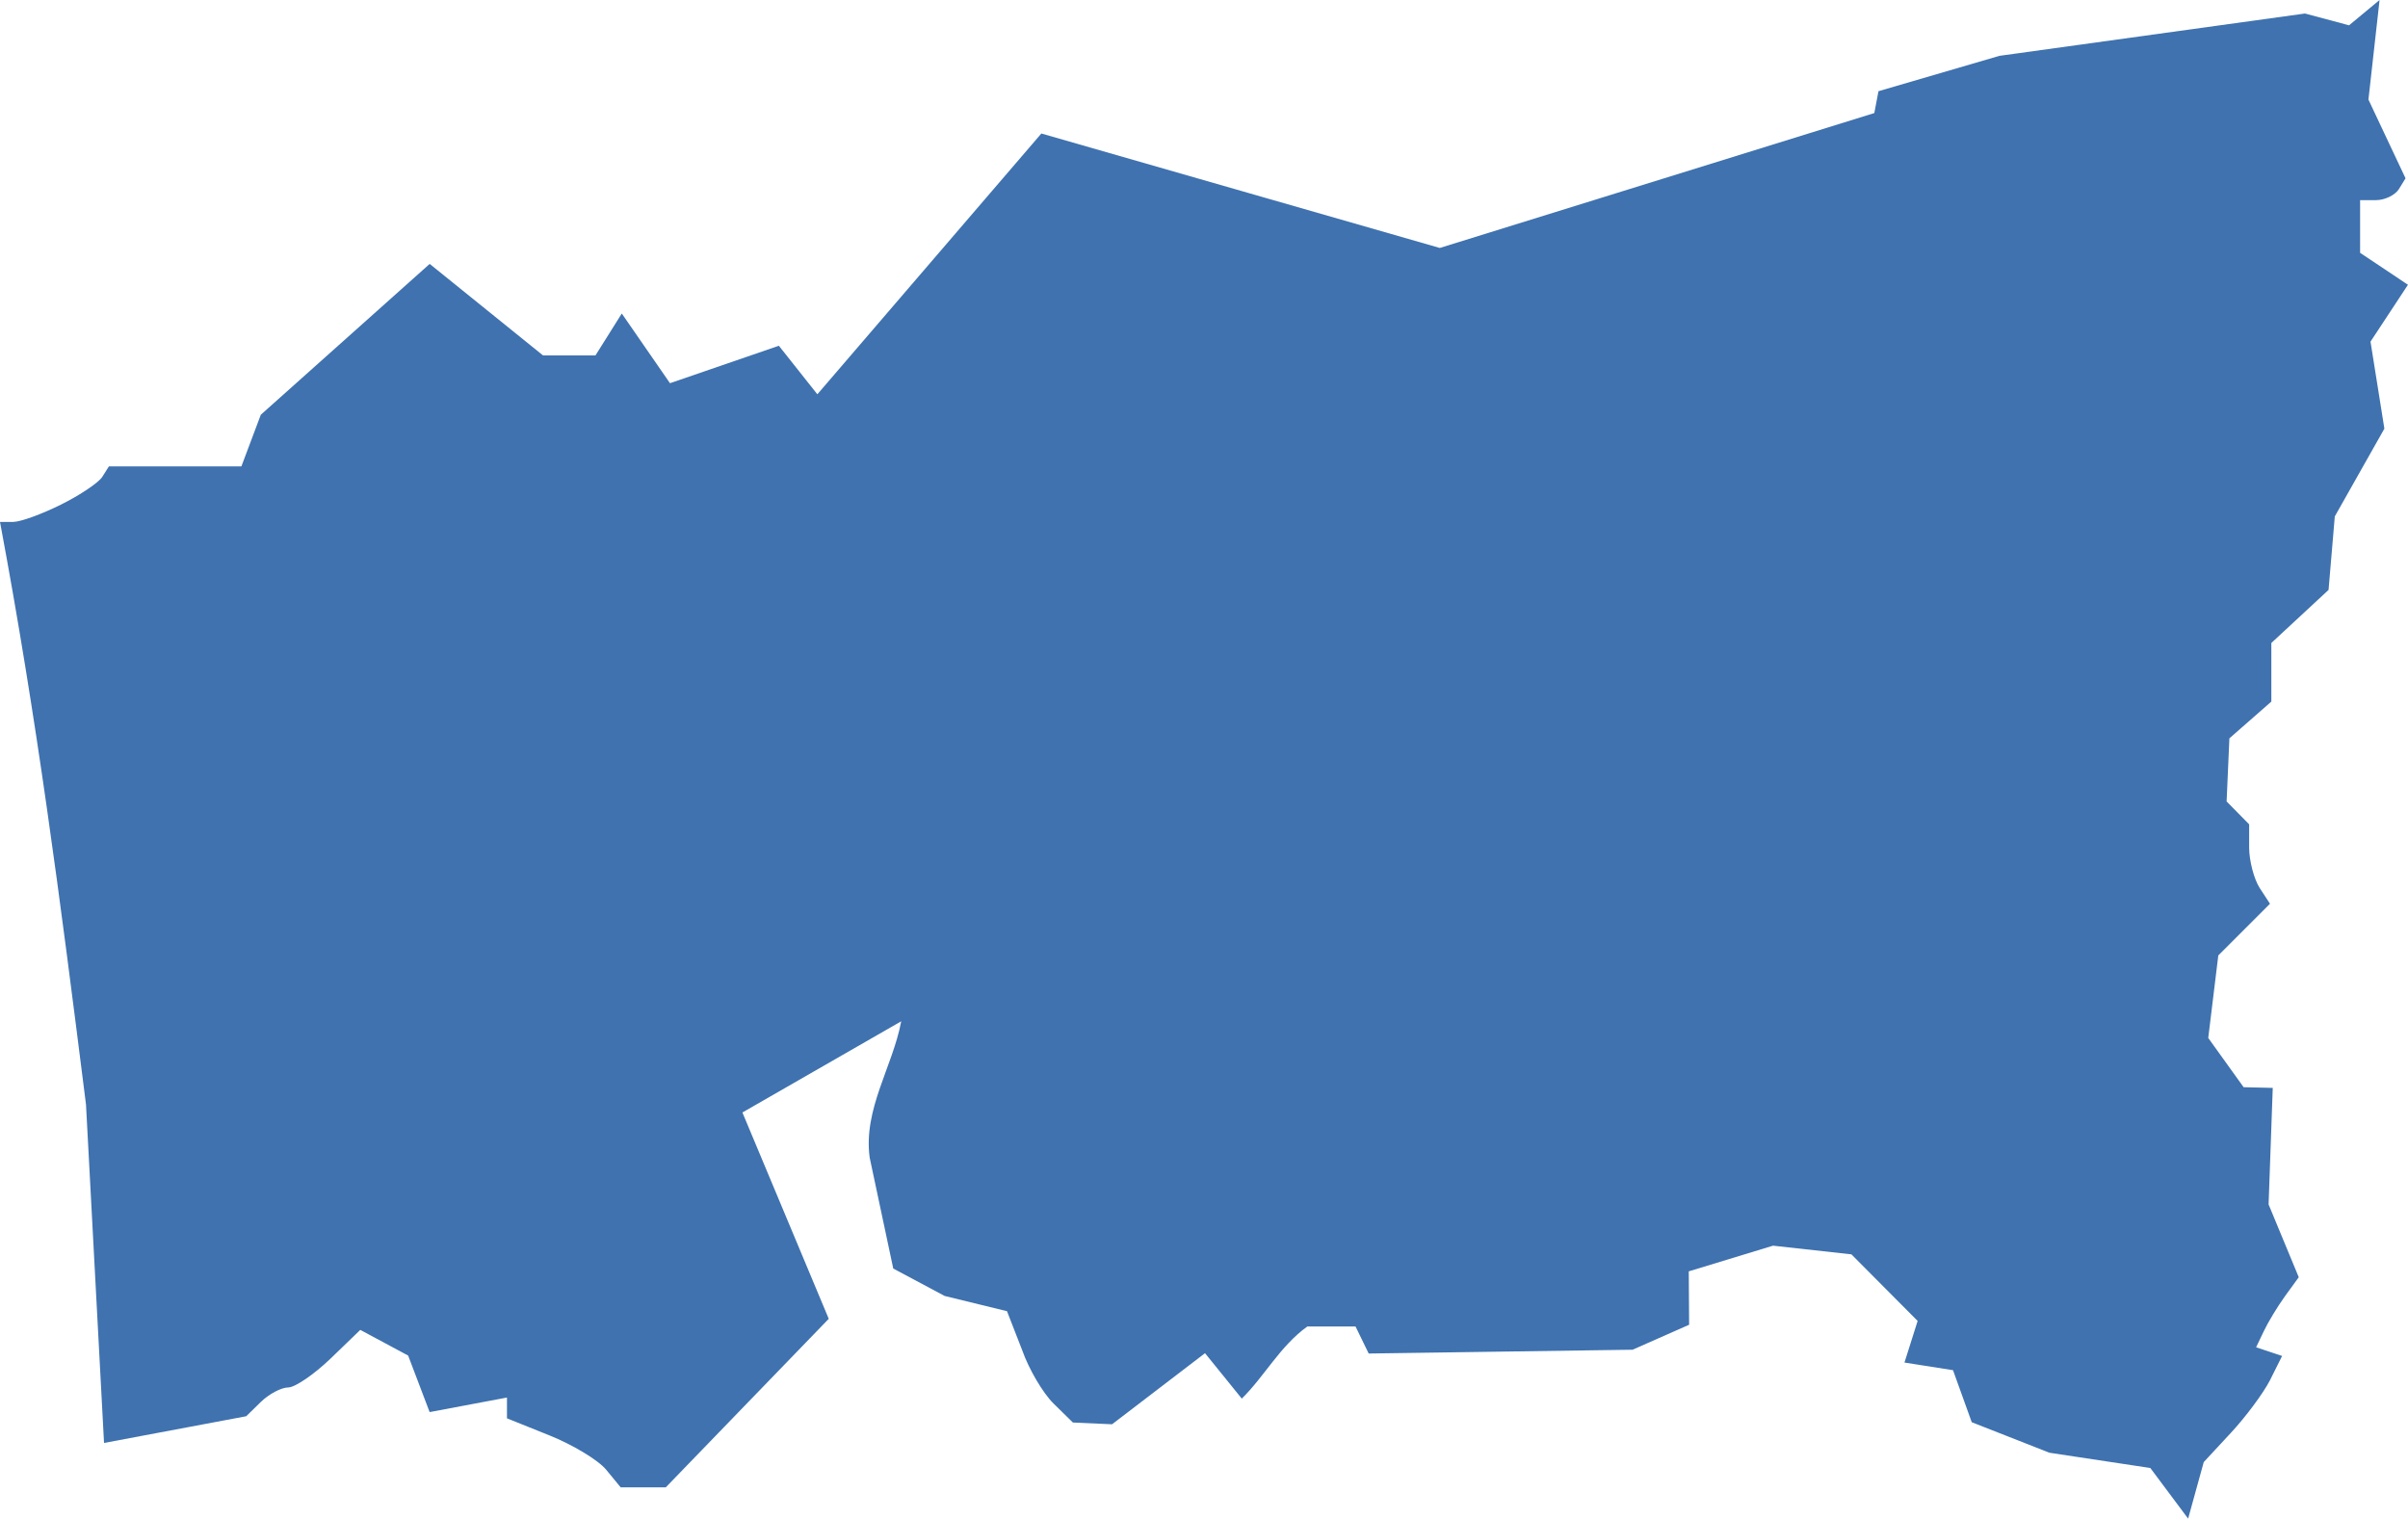 <?xml version="1.0" encoding="UTF-8" standalone="no"?>
<svg
   xmlns:dc="http://purl.org/dc/elements/1.1/"
   xmlns:cc="http://creativecommons.org/ns#"
   xmlns:rdf="http://www.w3.org/1999/02/22-rdf-syntax-ns#"
   xmlns:svg="http://www.w3.org/2000/svg"
   xmlns="http://www.w3.org/2000/svg"
   xmlns:sodipodi="http://sodipodi.sourceforge.net/DTD/sodipodi-0.dtd"
   xmlns:inkscape="http://www.inkscape.org/namespaces/inkscape"
   version="1.0"
   width="123.067"
   height="77.608"
   id="svg2"
   sodipodi:docname="TX_8.svg"
   inkscape:version="0.92.2 5c3e80d, 2017-08-06">
  <defs
     id="defs246" />
  <sodipodi:namedview
     pagecolor="#ffffff"
     bordercolor="#666666"
     borderopacity="1"
     objecttolerance="10"
     gridtolerance="10"
     guidetolerance="10"
     inkscape:pageopacity="0"
     inkscape:pageshadow="2"
     inkscape:window-width="640"
     inkscape:window-height="480"
     id="namedview244"
     showgrid="false"
     inkscape:zoom="0.12542268"
     inkscape:cx="-85.576454"
     inkscape:cy="518.08097"
     inkscape:window-x="0"
     inkscape:window-y="0"
     inkscape:window-maximized="0"
     inkscape:current-layer="svg2" />
  <path
     d="M 121.614,0 120.054,1.294 117.803,0.691 102.189,2.853 96.004,4.661 95.792,5.778 73.585,12.672 53.221,6.823 41.773,20.151 l -1.967,-2.481 -5.565,1.914 -2.463,-3.562 -1.347,2.144 h -2.676 l -5.795,-4.679 -8.631,7.709 -0.993,2.641 H 5.565 L 5.228,24.369 C 5.048,24.661 4.097,25.299 3.119,25.787 2.142,26.274 1.046,26.673 0.673,26.673 H 0 c 1.881,10.044 3.049,19.076 4.395,29.774 l 0.922,17.297 7.266,-1.365 0.744,-0.727 c 0.412,-0.405 1.05,-0.744 1.4,-0.744 0.35,0 1.319,-0.663 2.162,-1.471 l 1.524,-1.471 2.446,1.312 1.099,2.889 3.952,-0.744 v 1.063 l 2.162,0.868 c 1.187,0.475 2.496,1.26 2.906,1.755 l 0.744,0.904 h 2.304 l 8.33,-8.613 -4.413,-10.545 8.117,-4.661 c -0.438,2.329 -1.946,4.486 -1.613,6.965 l 1.205,5.671 2.623,1.4 3.19,0.78 0.78,2.003 c 0.333,0.946 1.047,2.172 1.595,2.712 l 0.993,0.975 2.003,0.089 4.75,-3.633 1.879,2.322 c 1.166,-1.146 1.958,-2.688 3.35,-3.686 h 2.463 l 0.673,1.382 13.487,-0.195 2.889,-1.276 -0.018,-2.729 4.307,-1.312 4.005,0.443 3.385,3.403 -0.673,2.127 2.481,0.39 0.957,2.659 3.97,1.56 5.157,0.78 1.932,2.587 0.798,-2.889 1.382,-1.489 c 0.756,-0.812 1.655,-2.017 2.003,-2.694 l 0.62,-1.241 -1.329,-0.443 0.39,-0.815 c 0.21,-0.449 0.696,-1.252 1.081,-1.79 l 0.709,-0.975 -1.542,-3.722 0.213,-5.955 -1.489,-0.035 -1.808,-2.517 0.514,-4.218 2.641,-2.641 -0.532,-0.815 c -0.287,-0.453 -0.527,-1.374 -0.532,-2.038 v -1.205 l -1.152,-1.17 0.142,-3.225 2.144,-1.879 v -2.995 l 2.924,-2.712 0.319,-3.757 2.534,-4.484 -0.709,-4.448 1.914,-2.906 -2.446,-1.631 v -2.694 h 0.815 c 0.449,0 0.979,-0.259 1.17,-0.567 l 0.337,-0.549 -1.896,-4.023 z"
     style="fill:#3F72AF"
     id="TX_8"
     inkscape:connector-curvature="0" />
</svg>
